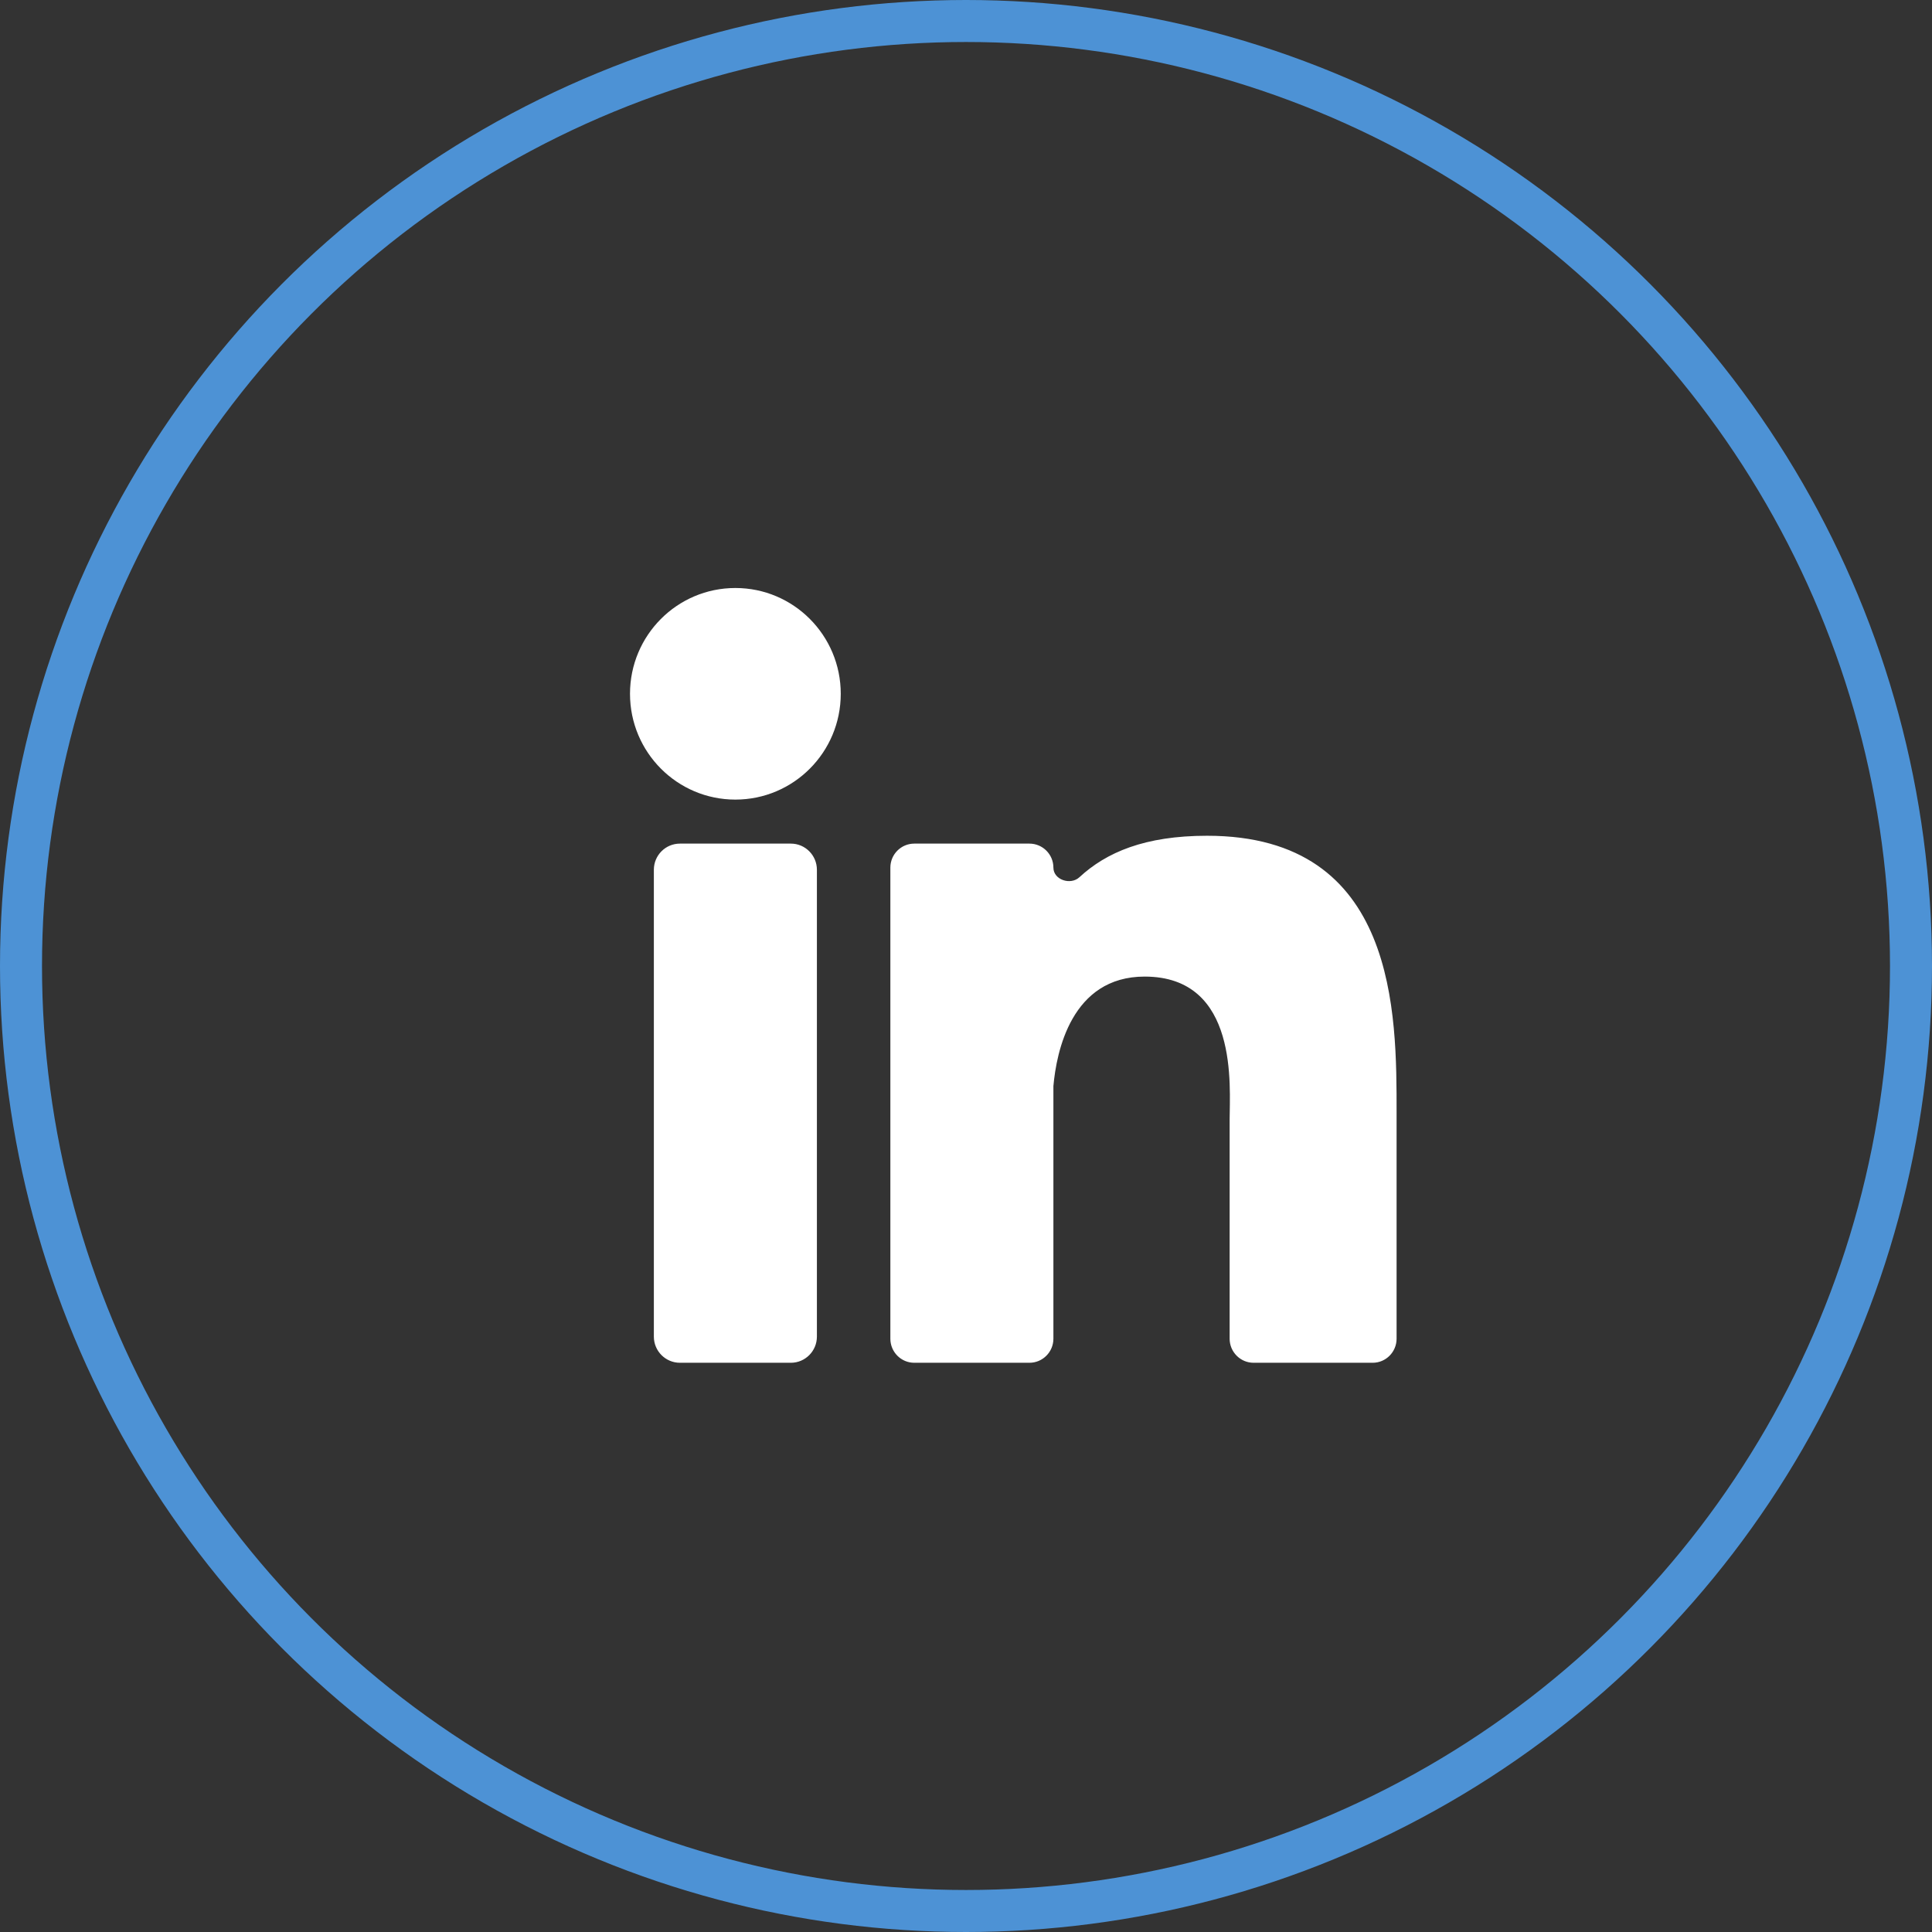 <svg width="46" height="46" viewBox="0 0 46 46" fill="none" xmlns="http://www.w3.org/2000/svg">
<rect x="0" y="0" width="46" height="46" fill="#333333" stroke="none"/>
<path d="M19.45 31.824C19.45 32.168 19.172 32.447 18.83 32.447H16.189C15.846 32.447 15.568 32.168 15.568 31.824V20.709C15.568 20.365 15.846 20.086 16.189 20.086H18.83C19.172 20.086 19.45 20.365 19.45 20.709V31.824ZM17.509 19.038C16.123 19.038 15 17.91 15 16.519C15 15.128 16.123 14 17.509 14C18.895 14 20.018 15.128 20.018 16.519C20.018 17.91 18.895 19.038 17.509 19.038ZM33.252 31.874C33.252 32.19 32.997 32.447 32.682 32.447H29.848C29.533 32.447 29.277 32.19 29.277 31.874V26.66C29.277 25.883 29.505 23.252 27.253 23.252C25.506 23.252 25.152 25.052 25.081 25.86V31.874C25.081 32.19 24.825 32.447 24.51 32.447H21.769C21.454 32.447 21.199 32.19 21.199 31.874V20.658C21.199 20.342 21.454 20.086 21.769 20.086H24.51C24.825 20.086 25.081 20.342 25.081 20.658C25.081 20.948 25.489 21.083 25.701 20.886C26.339 20.296 27.253 19.899 28.74 19.899C33.278 19.899 33.252 24.156 33.252 26.494V31.874Z" fill="white"/>
<circle cx="23" cy="23" r="22.5" stroke="#4D92D5"/>
</svg>
